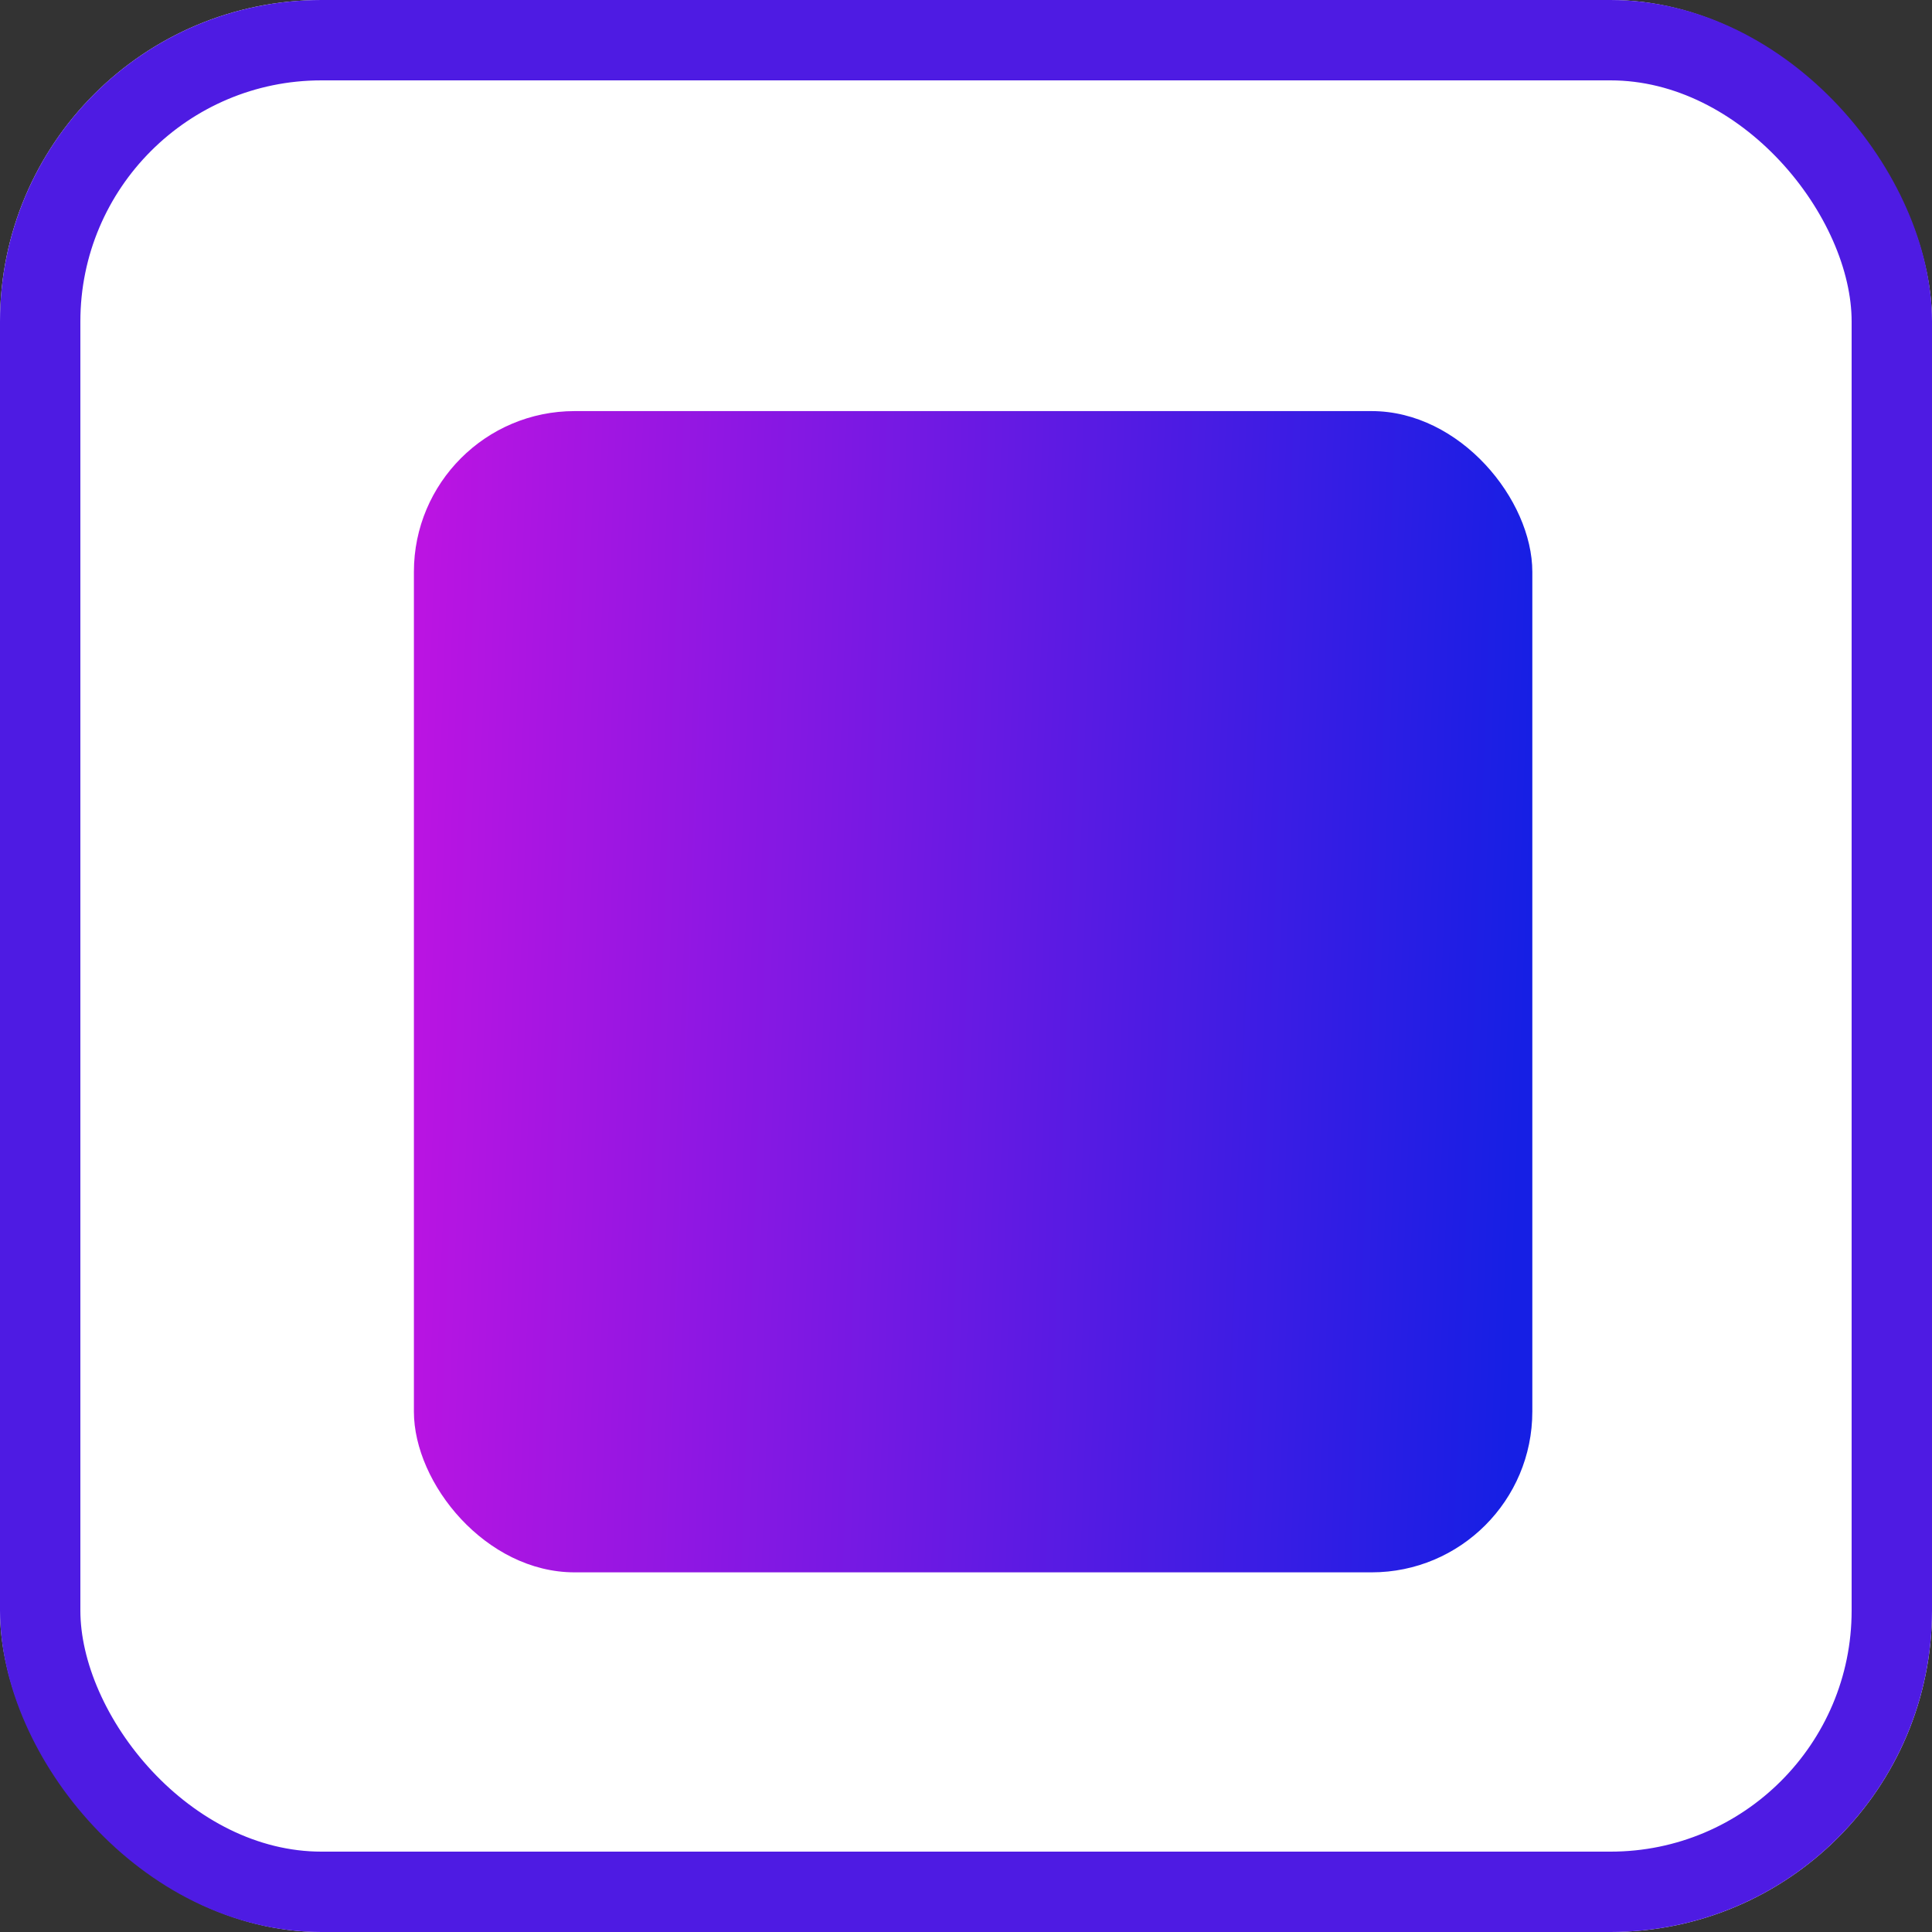 <svg id="Group_49711" data-name="Group 49711" xmlns="http://www.w3.org/2000/svg" xmlns:xlink="http://www.w3.org/1999/xlink" width="24.039" height="24.039" viewBox="0 0 24.039 24.039">
  <rect x="0" y="0" width="24.039" height="24.039" fill="#333333" stroke="none"/>
  <defs>
    <linearGradient id="linear-gradient" x1="0.992" y1="0.477" x2="0" y2="0.438" gradientUnits="objectBoundingBox">
      <stop offset="0" stop-color="#161fe4"/>
      <stop offset="1" stop-color="#bb14e2"/>
    </linearGradient>
  </defs>
  <g id="Rectangle_17080" data-name="Rectangle 17080" transform="translate(0 0)" fill="#fff" stroke="#4e1be3" stroke-width="1">
    <rect width="24.039" height="24.039" rx="4" stroke="none"/>
    <rect x="0.5" y="0.5" width="23.039" height="23.039" rx="3.5" fill="none"/>
  </g>
  <rect id="Rectangle_17081" data-name="Rectangle 17081" width="13.916" height="14.449" rx="2" transform="translate(5.15 5.115)" fill="url(#linear-gradient)"/>
</svg>
